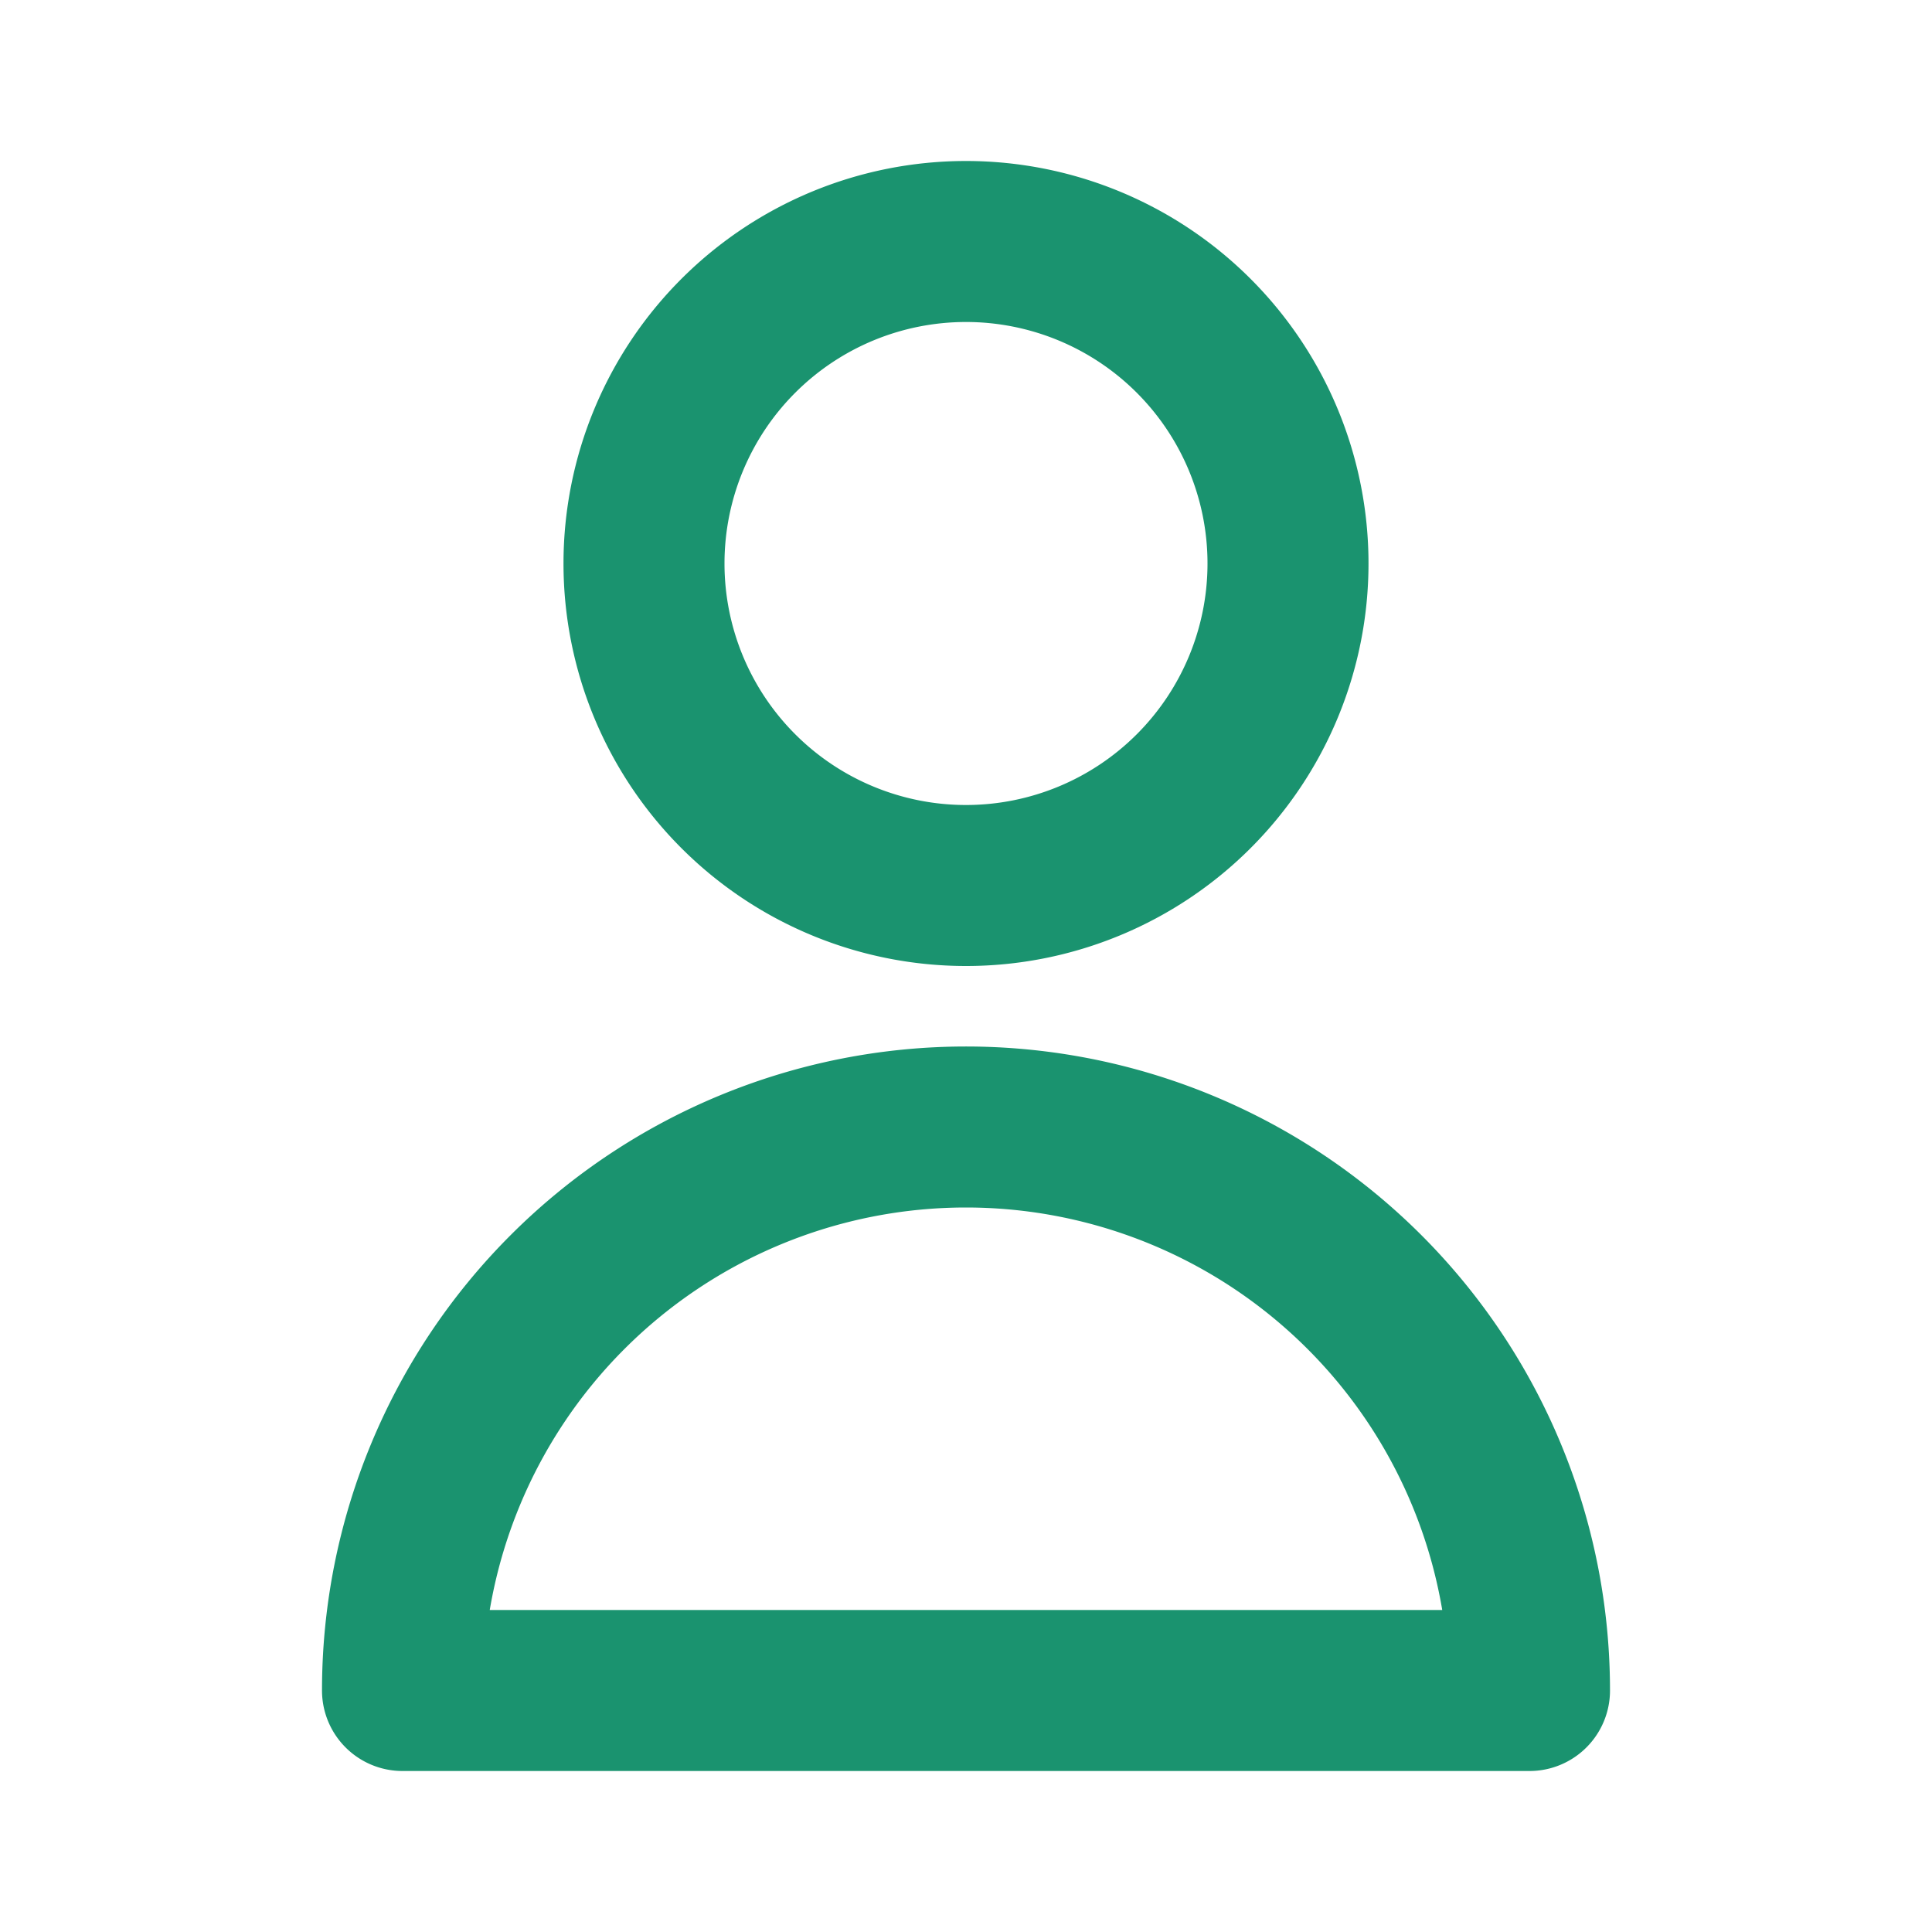 <svg class="w-6 h-6" fill="none" stroke="currentColor" viewBox="0 0 24 24" xmlns="http://www.w3.org/2000/svg"><path 
stroke="#1a936f"
stroke-linecap="round" stroke-linejoin="round" stroke-width="2" d="M16 7a4 4 0 11-8 0 4 4 0 018 0zM12 14a7 7 0 00-7 7h14a7 7 0 00-7-7z"></path></svg>
<!-- 
    #1a936f: green
    #38618c: gray blue
    #118ab2: blue
    #ef476f: ping
    #555555: brown
 -->